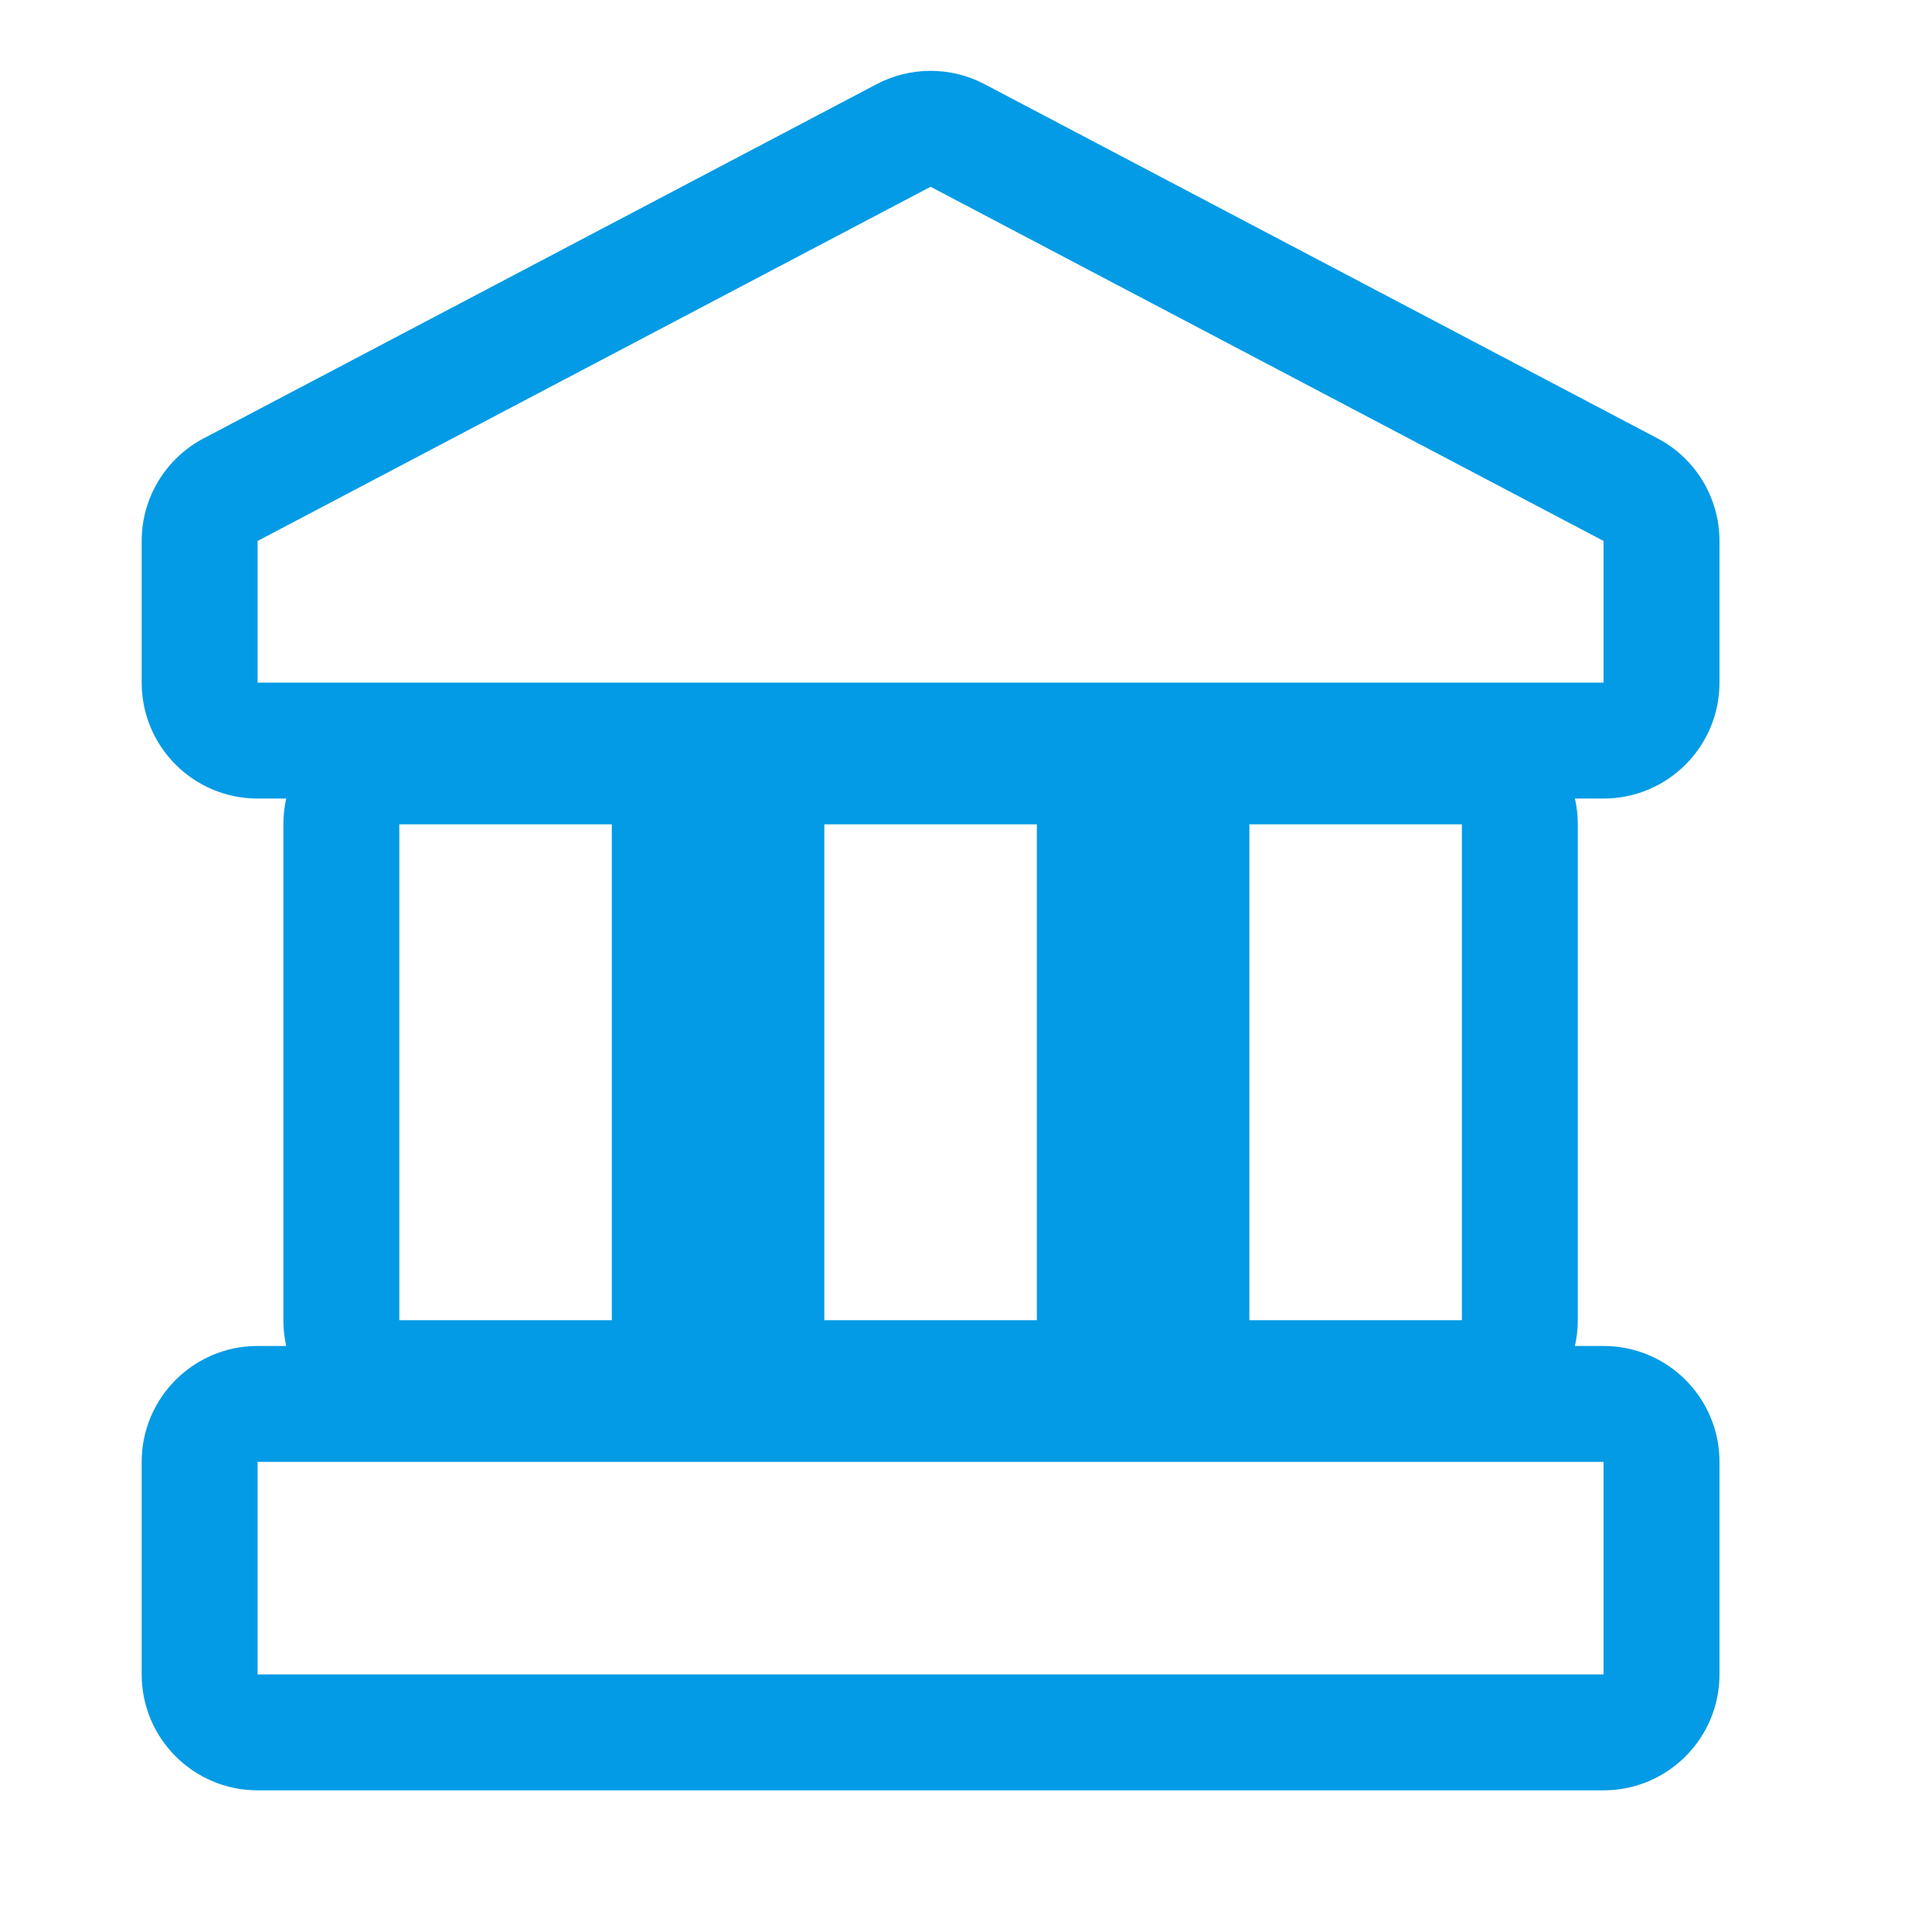 <svg version="1.1" xmlns="http://www.w3.org/2000/svg" xmlns:xlink="http://www.w3.org/1999/xlink" viewBox="0,0,1024,1024">
	<!-- Color names: teamapps-color-1 -->
	<desc>account_balance icon - Licensed under Apache License v2.0 (http://www.apache.org/licenses/LICENSE-2.0) - Created with Iconfu.com - Derivative work of Material icons (Copyright Google Inc.)</desc>
	<g fill="none" fill-rule="nonzero" style="mix-blend-mode: normal">
		<g color="#039be5" class="teamapps-color-1">
			<path d="M911.36,286.72v75.09c0,33.93 -27.51,61.44 -61.44,61.44h-15.17c1,4.39 1.52,8.96 1.52,13.66v262.82c0,4.69 -0.53,9.27 -1.52,13.66h15.17c33.93,0 61.44,27.51 61.44,61.44v112.64c0,33.93 -27.51,61.44 -61.44,61.44h-713.39c-33.93,0 -61.44,-27.51 -61.44,-61.44v-112.64c0,-33.93 27.51,-61.44 61.44,-61.44h15.18c-1,-4.39 -1.52,-8.96 -1.52,-13.66v-262.82c0,-4.69 0.53,-9.27 1.52,-13.66h-15.18c-33.93,0 -61.44,-27.51 -61.44,-61.44v-75.09c0,-22.81 12.64,-43.75 32.83,-54.37l356.7,-187.73c17.91,-9.43 39.32,-9.43 57.23,0l356.69,187.73c20.19,10.62 32.82,31.56 32.82,54.37zM493.23,98.99l-356.7,187.73v75.09h713.39v-75.09zM136.53,887.47h713.39v-112.64h-713.39zM436.91,436.91v262.82h112.64v-262.82zM662.19,436.91v262.82h112.64v-262.82zM211.63,436.91v262.82h112.64v-262.82z" fill="currentColor"/>
		</g>
	</g>
</svg>
